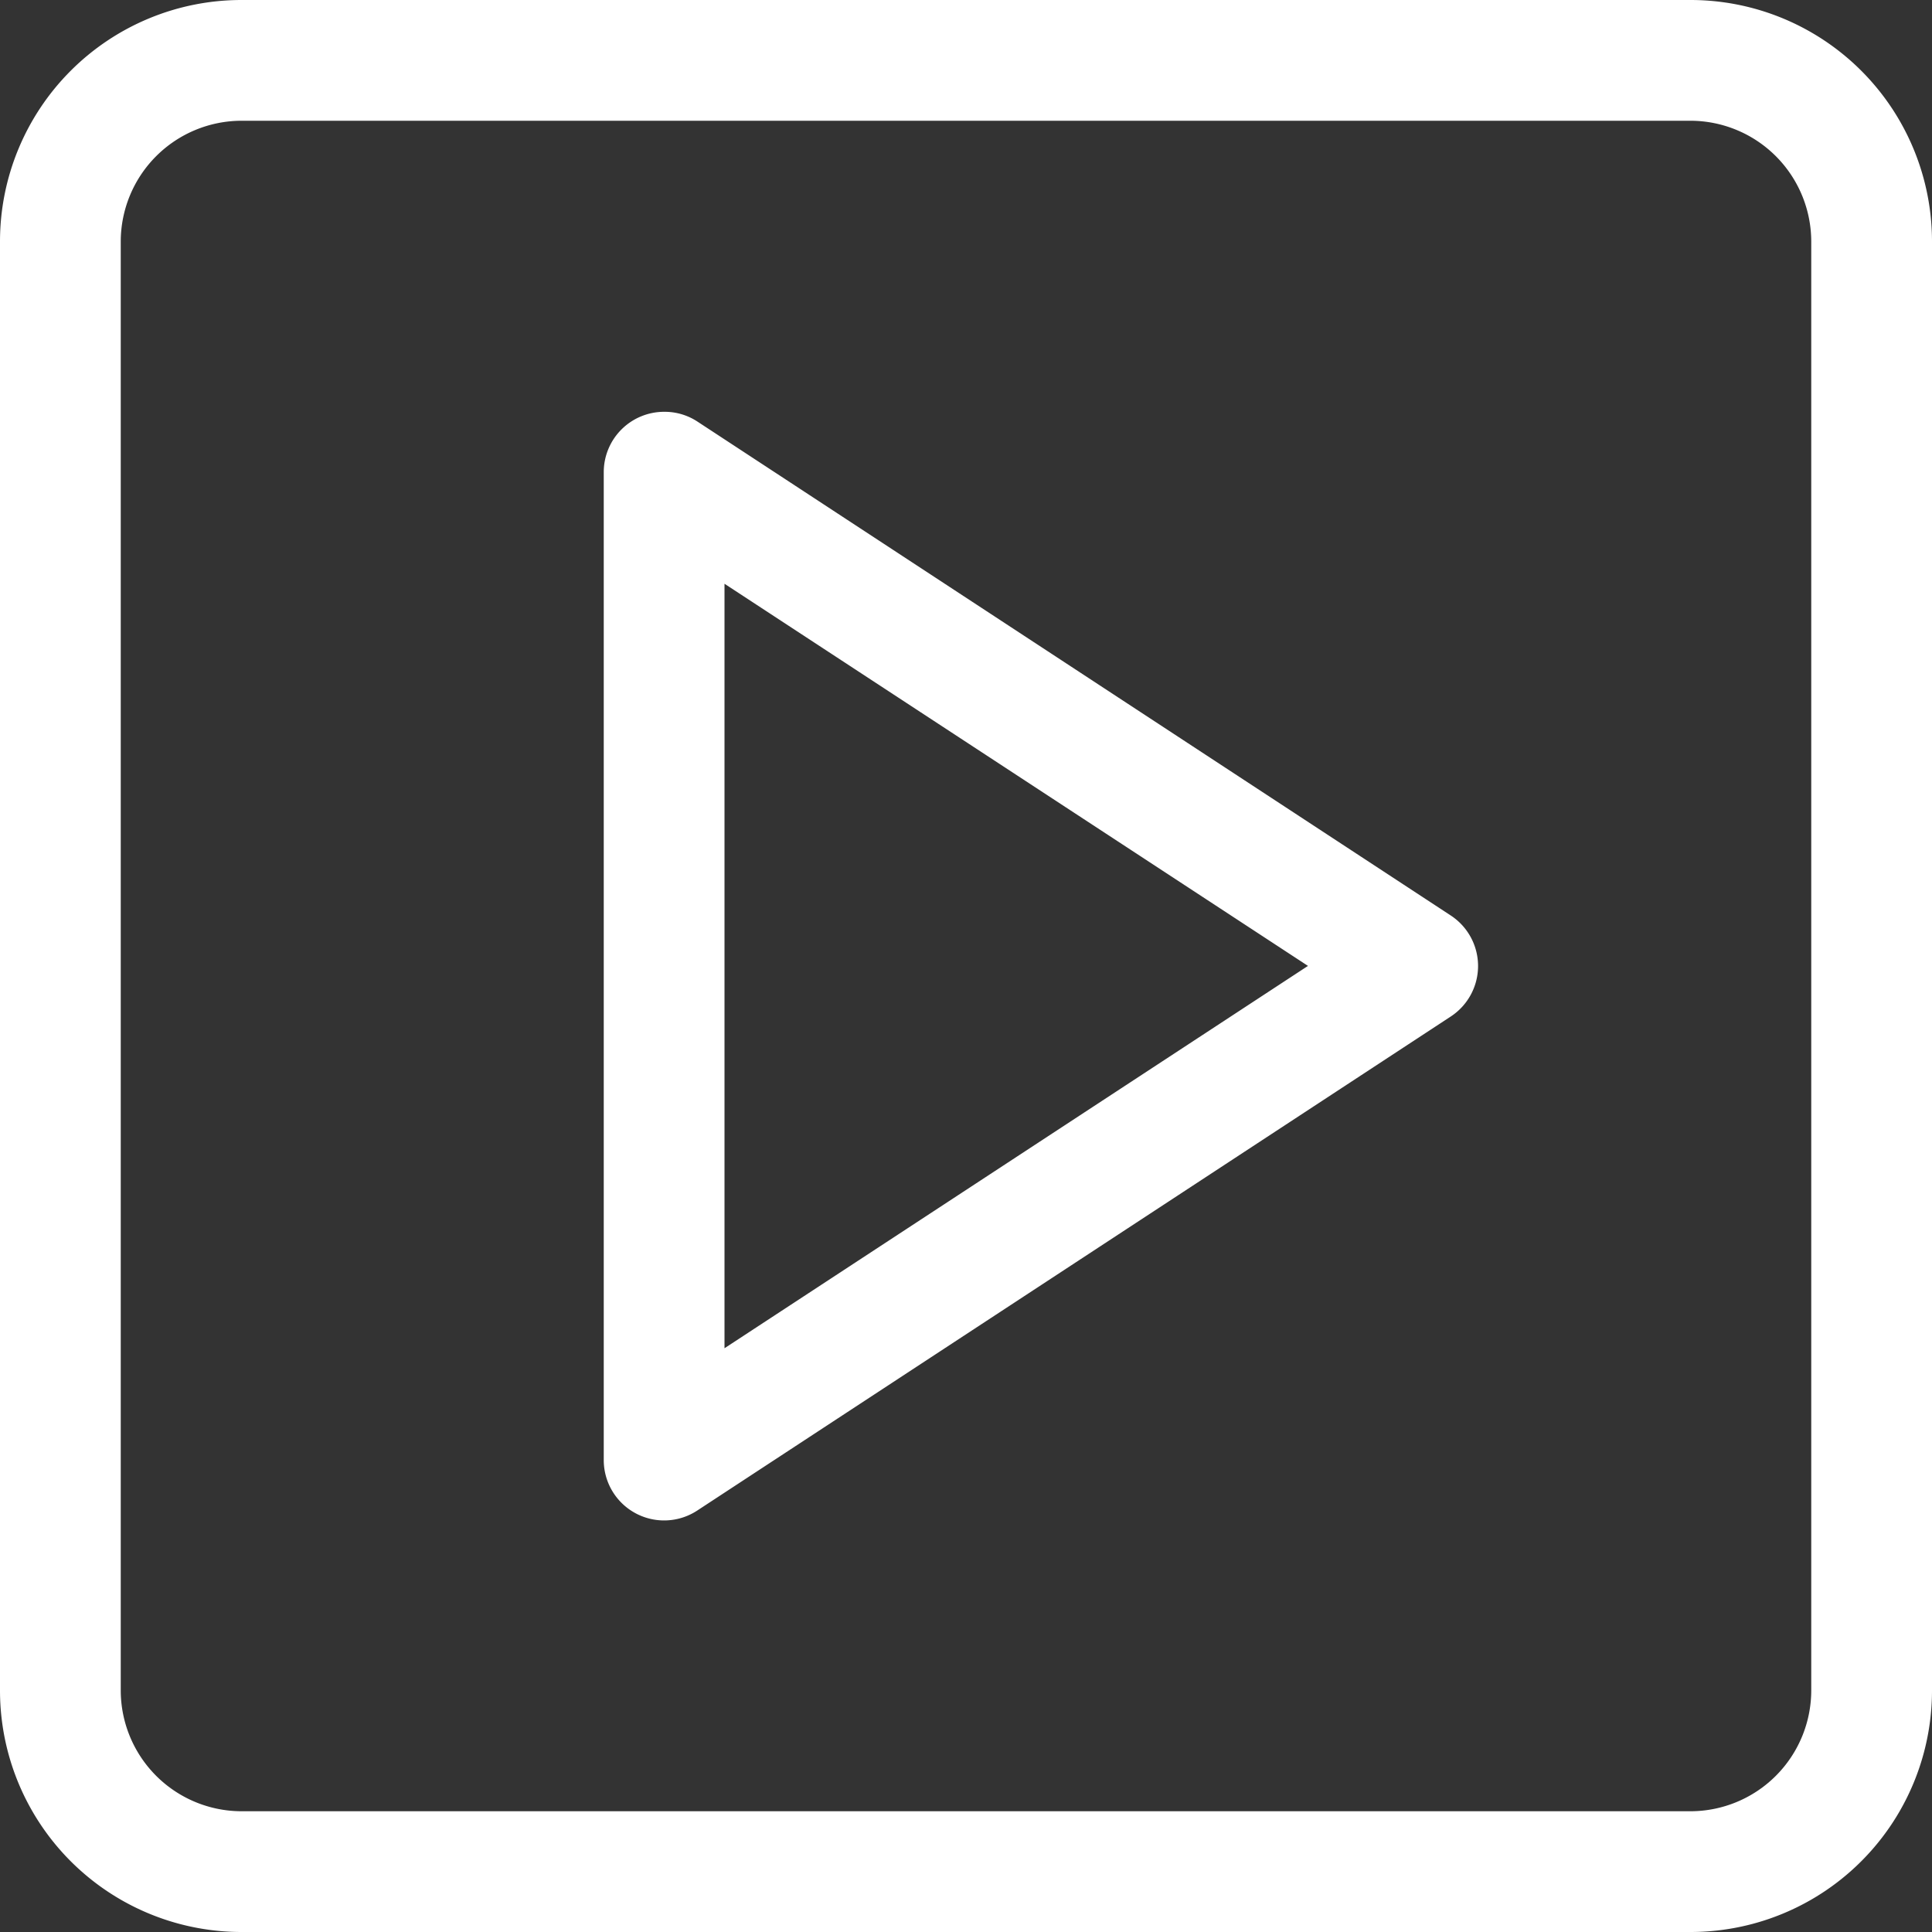 <svg id="启动项检查" xmlns="http://www.w3.org/2000/svg" xmlns:xlink="http://www.w3.org/1999/xlink" width="20" height="20" viewBox="0 0 20 20">
  <rect x="0" y="0" width="20" height="20" fill="#333333" stroke="none"/>
  <defs>
    <style>
      .cls-1 {
        fill: #fff;
      }

      .cls-2 {
        clip-path: url(#clip-path);
      }
    </style>
    <clipPath id="clip-path">
      <rect id="矩形_1289" data-name="矩形 1289" class="cls-1" width="20" height="20"/>
    </clipPath>
  </defs>
  <g id="组_1366" data-name="组 1366" class="cls-2">
    <path id="路径_3809" data-name="路径 3809" class="cls-1" d="M17.5,0H2.5A2.5,2.5,0,0,0,0,2.5v15A2.5,2.5,0,0,0,2.5,20h15A2.5,2.5,0,0,0,20,17.5V2.5A2.5,2.5,0,0,0,17.5,0m1.25,17.5a1.252,1.252,0,0,1-1.25,1.25H2.5A1.252,1.252,0,0,1,1.25,17.5V2.5A1.252,1.252,0,0,1,2.5,1.25h15A1.252,1.252,0,0,1,18.75,2.5Z"/>
    <path id="路径_3810" data-name="路径 3810" class="cls-1" d="M5.968,3.511a.617.617,0,0,0-.341-.1A.625.625,0,0,0,5,4.034V14.261a.625.625,0,0,0,.968.524l7.8-5.114a.625.625,0,0,0,0-1.046Zm.282,9.594V5.191l6.04,3.956Z" transform="translate(1.25 0.852)"/>
  </g>
</svg>
